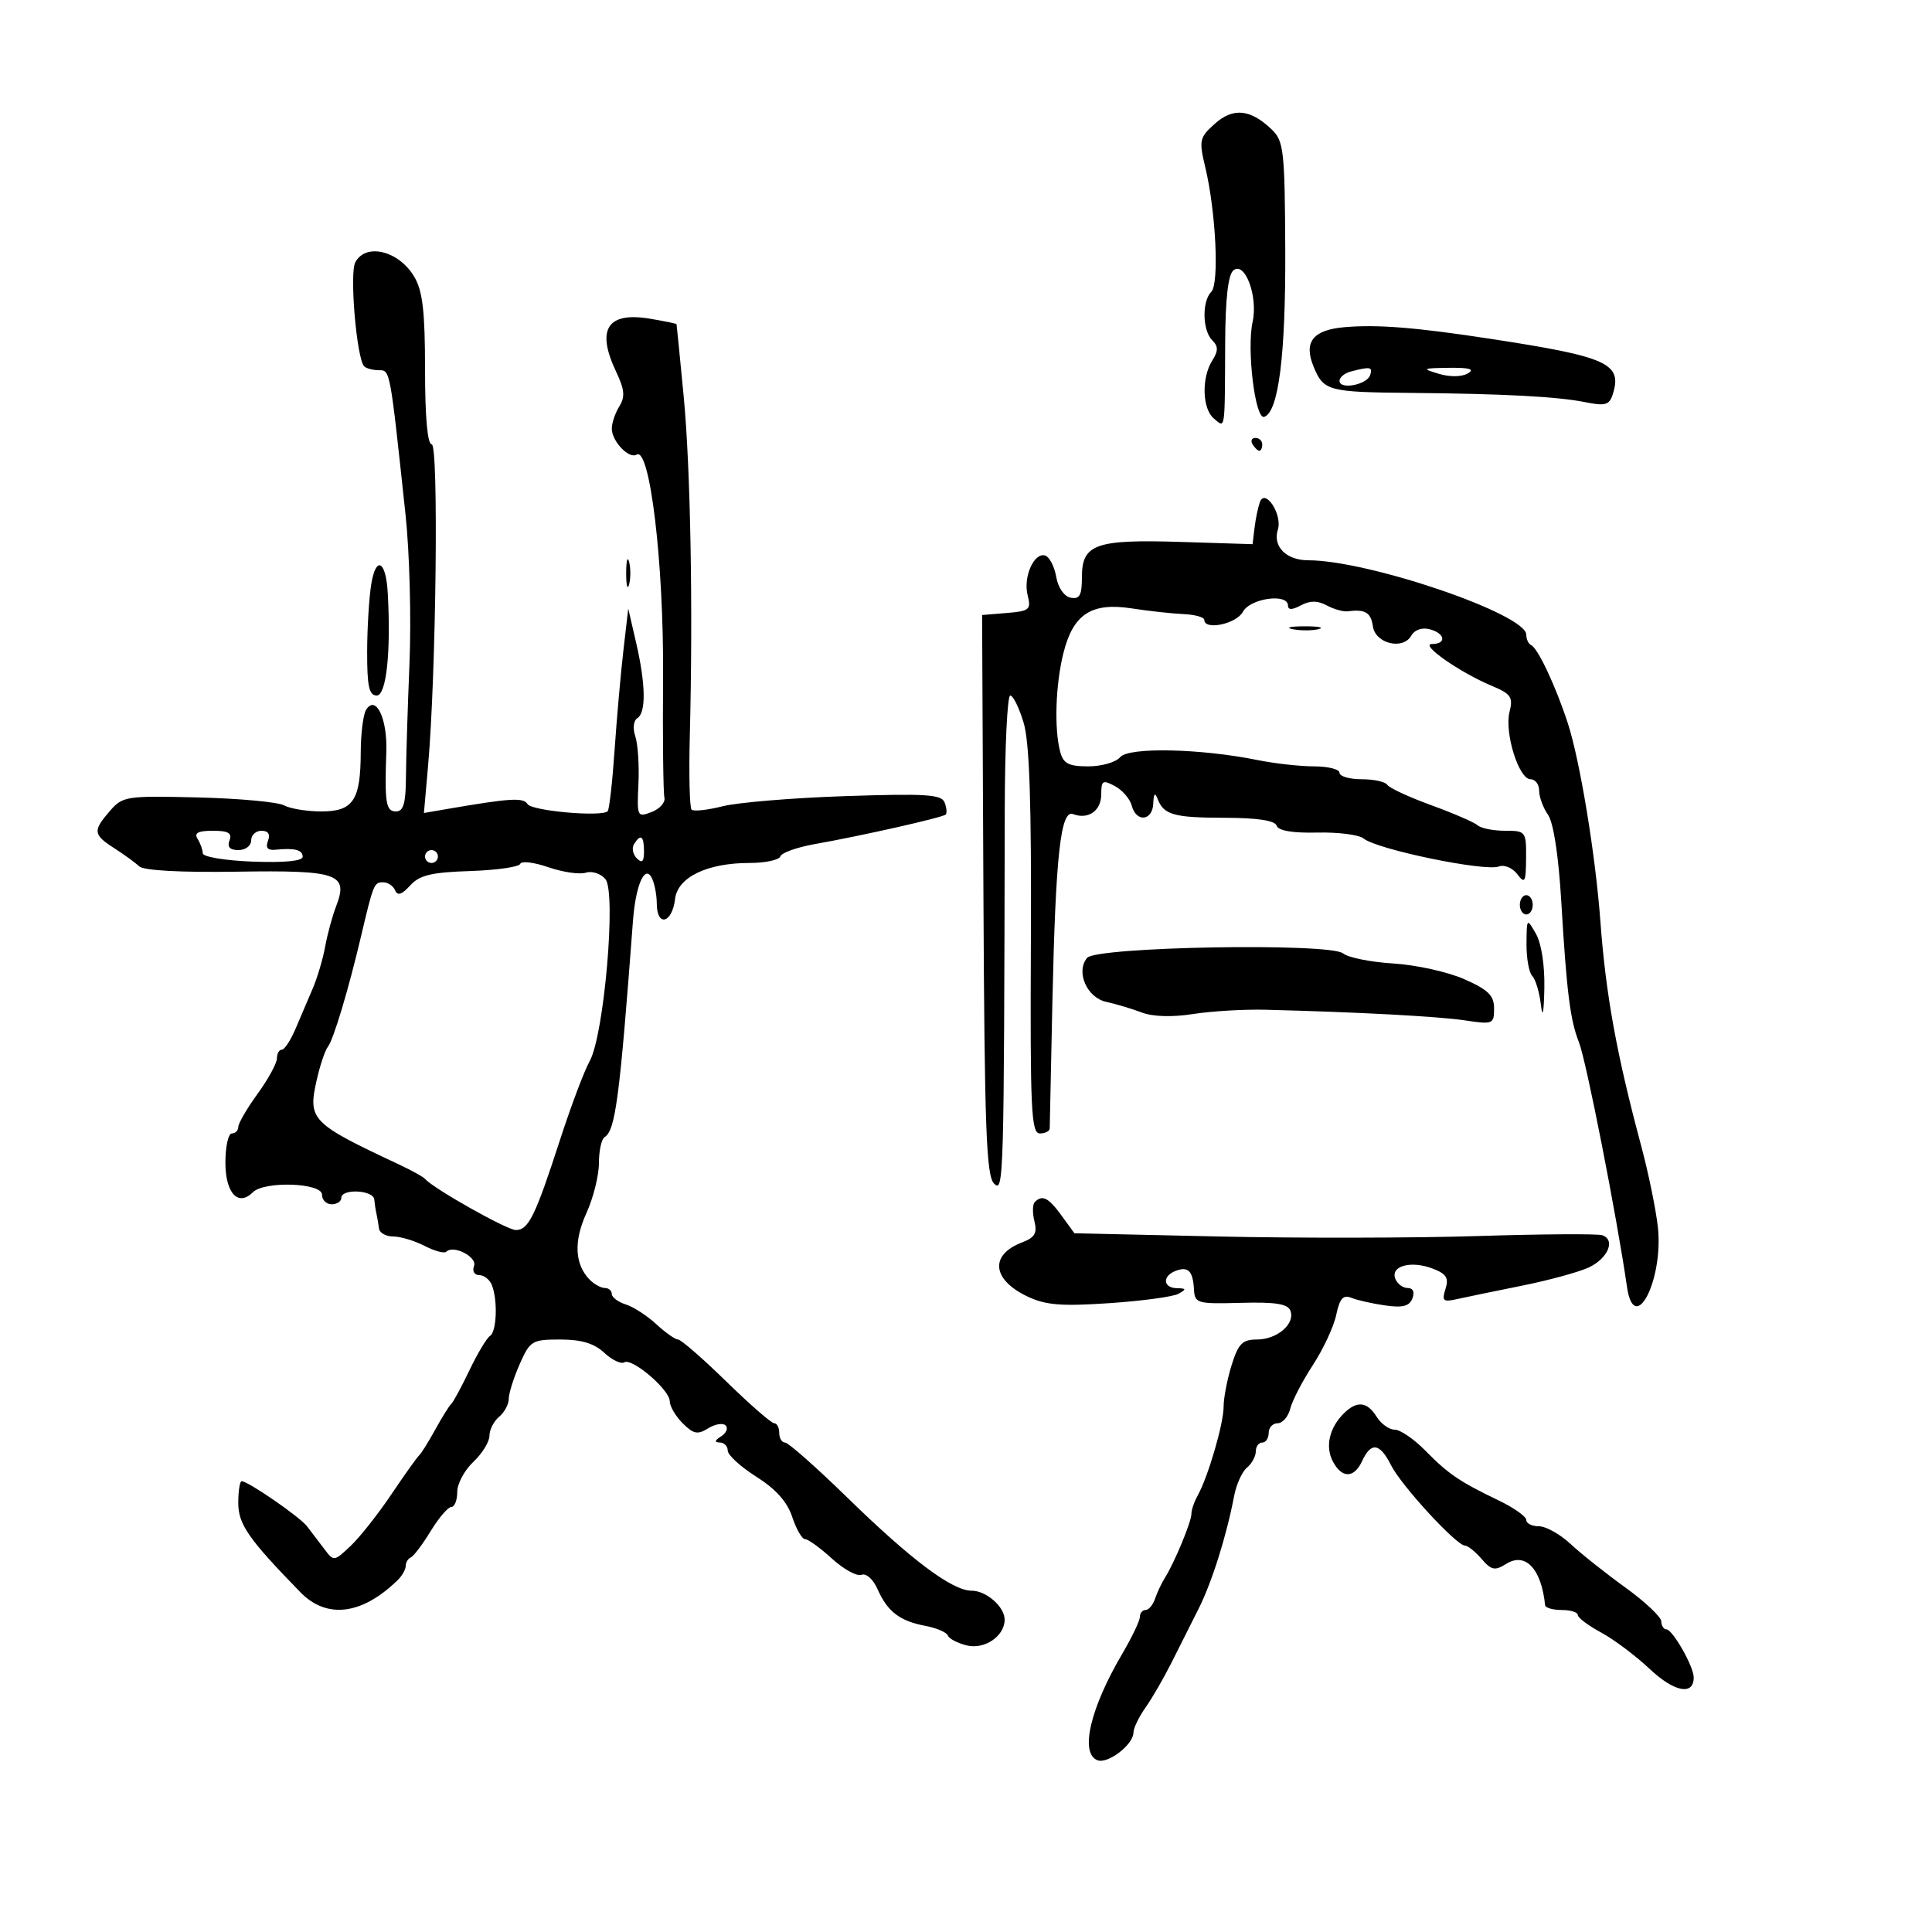 <svg xmlns="http://www.w3.org/2000/svg" width="300" height="300" viewBox="0 0 300 300" version="1.1">
	<path d="M 188.641 19.214 C 186.244 21.359, 186.153 21.777, 187.161 26 C 188.806 32.893, 189.342 44.058, 188.087 45.313 C 186.624 46.776, 186.708 51.308, 188.225 52.825 C 189.192 53.792, 189.192 54.464, 188.225 56.011 C 186.541 58.708, 186.687 63.496, 188.500 65 C 190.287 66.483, 190.184 67.180, 190.244 53.253 C 190.273 46.420, 190.697 42.667, 191.516 41.987 C 193.309 40.499, 195.372 46.028, 194.502 49.990 C 193.567 54.248, 194.906 65.198, 196.306 64.731 C 198.532 63.989, 199.647 55.138, 199.574 38.778 C 199.506 23.418, 199.337 21.899, 197.500 20.132 C 194.180 16.939, 191.494 16.661, 188.641 19.214 M 55.162 40.750 C 54.253 42.501, 55.390 55.723, 56.549 56.883 C 56.875 57.208, 57.897 57.480, 58.821 57.487 C 60.604 57.501, 60.531 57.107, 62.980 80 C 63.598 85.775, 63.870 96.125, 63.586 103 C 63.301 109.875, 63.053 117.862, 63.034 120.750 C 63.008 124.735, 62.639 126, 61.500 126 C 59.921 126, 59.711 124.709, 59.988 116.695 C 60.165 111.565, 58.361 107.827, 56.854 110.203 C 56.401 110.916, 56.024 113.892, 56.015 116.816 C 55.994 124.270, 54.842 126, 49.899 126 C 47.682 126, 45.073 125.574, 44.101 125.054 C 43.128 124.534, 37.112 123.981, 30.732 123.826 C 19.586 123.554, 19.050 123.637, 17.065 125.925 C 14.385 129.015, 14.454 129.605, 17.750 131.714 C 19.262 132.682, 20.998 133.946, 21.607 134.522 C 22.295 135.174, 28.043 135.489, 36.791 135.354 C 52.566 135.111, 54.142 135.664, 52.184 140.749 C 51.602 142.262, 50.838 145.075, 50.488 147 C 50.138 148.925, 49.270 151.850, 48.559 153.500 C 47.849 155.150, 46.648 157.963, 45.890 159.750 C 45.132 161.537, 44.172 163, 43.756 163 C 43.340 163, 43 163.607, 43 164.350 C 43 165.092, 41.650 167.564, 40 169.841 C 38.350 172.119, 37 174.437, 37 174.991 C 37 175.546, 36.550 176, 36 176 C 35.450 176, 35 178.039, 35 180.531 C 35 185.273, 36.986 187.414, 39.267 185.133 C 41.045 183.355, 50 183.662, 50 185.500 C 50 186.325, 50.675 187, 51.500 187 C 52.325 187, 53 186.550, 53 186 C 53 184.533, 57.979 184.777, 58.115 186.250 C 58.179 186.938, 58.335 187.950, 58.463 188.500 C 58.591 189.050, 58.764 190.063, 58.848 190.750 C 58.931 191.438, 59.922 192, 61.050 192 C 62.177 192, 64.370 192.657, 65.923 193.460 C 67.476 194.263, 68.995 194.672, 69.298 194.369 C 70.410 193.256, 74.144 195.183, 73.604 196.590 C 73.301 197.378, 73.664 198, 74.424 198 C 75.173 198, 76.059 198.712, 76.393 199.582 C 77.309 201.970, 77.121 206.807, 76.087 207.447 C 75.584 207.757, 74.153 210.146, 72.905 212.756 C 71.658 215.365, 70.382 217.725, 70.069 218 C 69.756 218.275, 68.634 220.075, 67.575 222 C 66.517 223.925, 65.392 225.725, 65.075 226 C 64.759 226.275, 62.810 229.011, 60.745 232.080 C 58.680 235.149, 55.831 238.749, 54.415 240.080 C 51.859 242.481, 51.827 242.484, 50.338 240.500 C 49.513 239.400, 48.312 237.823, 47.669 236.996 C 46.511 235.506, 38.525 230, 37.521 230 C 37.235 230, 37 231.518, 37 233.374 C 37 236.698, 38.578 238.966, 46.653 247.250 C 50.742 251.445, 56.217 250.760, 61.750 245.362 C 62.437 244.692, 63 243.698, 63 243.155 C 63 242.611, 63.357 242.017, 63.793 241.833 C 64.229 241.650, 65.615 239.813, 66.874 237.750 C 68.133 235.688, 69.576 234, 70.082 234 C 70.587 234, 71 232.953, 71 231.674 C 71 230.395, 72.125 228.292, 73.500 227 C 74.875 225.708, 76 223.885, 76 222.948 C 76 222.011, 76.675 220.685, 77.500 220 C 78.325 219.315, 79 218.061, 79 217.214 C 79 216.366, 79.762 213.946, 80.692 211.836 C 82.303 208.186, 82.609 208, 87.004 208 C 90.279 208, 92.263 208.597, 93.824 210.051 C 95.035 211.179, 96.432 211.851, 96.928 211.544 C 98.139 210.796, 104 215.806, 104 217.589 C 104 218.365, 104.902 219.902, 106.005 221.005 C 107.680 222.680, 108.331 222.810, 109.960 221.793 C 111.032 221.124, 112.254 220.921, 112.676 221.342 C 113.097 221.764, 112.780 222.527, 111.971 223.039 C 110.975 223.669, 110.903 223.974, 111.750 223.985 C 112.438 223.993, 113.001 224.563, 113.002 225.250 C 113.003 225.938, 115.001 227.762, 117.442 229.304 C 120.470 231.217, 122.242 233.204, 123.018 235.554 C 123.643 237.449, 124.542 239, 125.016 239 C 125.489 239, 127.362 240.357, 129.178 242.015 C 130.993 243.673, 133.060 244.807, 133.770 244.535 C 134.503 244.253, 135.582 245.219, 136.268 246.770 C 137.808 250.252, 139.702 251.707, 143.677 252.461 C 145.425 252.792, 147 253.466, 147.177 253.958 C 147.355 254.450, 148.673 255.143, 150.106 255.498 C 152.873 256.185, 156 254.063, 156 251.500 C 156 249.496, 153.148 247, 150.859 247 C 147.870 247, 141.516 242.243, 131.651 232.620 C 126.792 227.879, 122.407 224, 121.908 224 C 121.409 224, 121 223.325, 121 222.500 C 121 221.675, 120.645 221, 120.212 221 C 119.779 221, 116.426 218.075, 112.762 214.500 C 109.099 210.925, 105.736 208, 105.290 208 C 104.844 208, 103.326 206.931, 101.917 205.624 C 100.507 204.316, 98.374 202.936, 97.177 202.556 C 95.980 202.176, 95 201.446, 95 200.933 C 95 200.420, 94.518 200, 93.929 200 C 93.339 200, 92.296 199.438, 91.609 198.750 C 89.243 196.380, 89.049 192.782, 91.050 188.389 C 92.123 186.036, 93 182.537, 93 180.614 C 93 178.691, 93.396 176.873, 93.881 176.574 C 95.565 175.533, 96.224 170.508, 98.286 143 C 98.685 137.683, 100.017 134.418, 101.094 136.118 C 101.575 136.878, 101.976 138.775, 101.985 140.333 C 102.004 143.998, 104.379 143.378, 104.824 139.591 C 105.222 136.216, 109.804 134, 116.385 134 C 118.831 134, 120.987 133.540, 121.174 132.978 C 121.361 132.416, 123.761 131.559, 126.507 131.073 C 133.812 129.780, 146.392 126.941, 146.851 126.482 C 147.069 126.265, 146.992 125.420, 146.679 124.606 C 146.201 123.360, 143.770 123.204, 131.306 123.619 C 123.163 123.890, 114.575 124.598, 112.221 125.194 C 109.868 125.789, 107.693 126.026, 107.388 125.721 C 107.083 125.416, 106.959 120.292, 107.112 114.333 C 107.622 94.521, 107.227 72.631, 106.158 61.500 C 105.577 55.450, 105.079 50.427, 105.051 50.338 C 105.023 50.249, 103.184 49.869, 100.965 49.494 C 94.309 48.370, 92.538 51.117, 95.669 57.714 C 96.988 60.494, 97.092 61.622, 96.169 63.102 C 95.526 64.131, 95 65.686, 95 66.558 C 95 68.518, 97.674 71.320, 98.851 70.592 C 100.915 69.317, 103.083 87.482, 102.959 105.003 C 102.891 114.629, 102.985 123.110, 103.168 123.849 C 103.350 124.588, 102.462 125.594, 101.193 126.085 C 98.948 126.954, 98.893 126.838, 99.134 121.739 C 99.270 118.857, 99.052 115.525, 98.650 114.334 C 98.233 113.099, 98.366 111.892, 98.959 111.525 C 100.342 110.670, 100.274 106.287, 98.777 99.799 L 97.554 94.500 96.801 101 C 96.386 104.575, 95.769 111.550, 95.430 116.500 C 95.090 121.450, 94.609 125.708, 94.360 125.963 C 93.456 126.887, 82.570 125.923, 81.913 124.860 C 81.266 123.813, 79.303 123.928, 69.663 125.581 L 65.827 126.239 66.475 118.870 C 67.727 104.649, 68.130 69, 67.038 69 C 66.380 69, 66 64.750, 66 57.404 C 66 48.358, 65.632 45.186, 64.326 42.976 C 61.929 38.917, 56.765 37.663, 55.162 40.750 M 208.826 50.800 C 203.856 51.222, 202.383 53.097, 203.986 56.966 C 205.534 60.704, 206.238 60.894, 219 61.009 C 233.527 61.141, 241.860 61.583, 246.153 62.449 C 249.263 63.077, 249.898 62.896, 250.426 61.234 C 251.948 56.439, 249.672 55.404, 231.500 52.622 C 219.874 50.842, 213.946 50.366, 208.826 50.800 M 209.750 57.689 C 208.787 57.941, 208 58.595, 208 59.143 C 208 60.557, 212.259 59.757, 212.755 58.250 C 213.177 56.968, 212.787 56.896, 209.750 57.689 M 223.415 58.044 C 225.133 58.557, 226.980 58.535, 227.915 57.988 C 229.049 57.325, 228.219 57.077, 225 57.116 C 220.846 57.168, 220.724 57.239, 223.415 58.044 M 194.500 69 C 194.840 69.550, 195.316 70, 195.559 70 C 195.802 70, 196 69.550, 196 69 C 196 68.450, 195.523 68, 194.941 68 C 194.359 68, 194.160 68.450, 194.500 69 M 195.620 78 C 195.333 78.825, 194.964 80.625, 194.799 82 L 194.500 84.500 183.370 84.151 C 170.101 83.735, 168 84.481, 168 89.609 C 168 92.434, 167.649 93.079, 166.258 92.811 C 165.238 92.615, 164.305 91.270, 164.008 89.570 C 163.728 87.972, 162.968 86.488, 162.318 86.272 C 160.588 85.696, 158.854 89.569, 159.568 92.414 C 160.133 94.667, 159.869 94.894, 156.342 95.184 L 152.500 95.500 152.706 138.920 C 152.878 175.138, 153.151 182.579, 154.349 183.778 C 155.859 185.288, 155.904 183.729, 156.018 125.750 C 156.037 115.987, 156.419 108, 156.868 108 C 157.316 108, 158.253 109.901, 158.949 112.225 C 159.863 115.274, 160.176 124.739, 160.075 146.225 C 159.953 172.363, 160.123 176, 161.468 176 C 162.311 176, 163 175.644, 163 175.208 C 163 174.772, 163.188 165.885, 163.418 155.458 C 163.920 132.710, 164.700 125.671, 166.636 126.414 C 168.973 127.311, 171 125.891, 171 123.358 C 171 121.194, 171.231 121.053, 173.120 122.064 C 174.285 122.688, 175.463 124.054, 175.736 125.099 C 176.429 127.750, 178.983 127.483, 179.079 124.750 C 179.132 123.247, 179.347 122.998, 179.729 124 C 180.693 126.533, 182.218 126.969, 190.167 126.985 C 195.263 126.995, 197.969 127.406, 198.237 128.210 C 198.499 128.996, 200.708 129.371, 204.553 129.281 C 207.806 129.205, 211.045 129.622, 211.752 130.209 C 213.784 131.896, 230.592 135.371, 232.736 134.548 C 233.579 134.224, 234.851 134.752, 235.595 135.733 C 236.785 137.300, 236.940 137.019, 236.968 133.250 C 236.999 129.102, 236.921 129, 233.700 129 C 231.885 129, 229.973 128.620, 229.450 128.155 C 228.928 127.691, 225.678 126.282, 222.229 125.025 C 218.780 123.769, 215.716 122.349, 215.420 121.870 C 215.124 121.392, 213.334 121, 211.441 121 C 209.548 121, 208 120.550, 208 120 C 208 119.450, 206.222 119, 204.049 119 C 201.876 119, 197.939 118.562, 195.299 118.026 C 186.418 116.224, 175.256 115.986, 173.941 117.571 C 173.289 118.357, 171.063 119, 168.994 119 C 165.939 119, 165.120 118.578, 164.630 116.750 C 163.674 113.183, 163.901 106.278, 165.135 101.377 C 166.655 95.341, 169.485 93.504, 175.770 94.476 C 178.371 94.879, 181.963 95.274, 183.750 95.354 C 185.537 95.434, 187 95.838, 187 96.250 C 187 97.930, 191.988 96.891, 193 95 C 194.129 92.891, 200 92.081, 200 94.035 C 200 94.737, 200.644 94.726, 202 94 C 203.423 93.239, 204.581 93.240, 206.011 94.006 C 207.118 94.598, 208.580 95.011, 209.261 94.923 C 211.987 94.571, 212.875 95.099, 213.180 97.250 C 213.564 99.954, 217.868 100.986, 219.157 98.683 C 219.655 97.795, 220.809 97.399, 221.998 97.710 C 224.405 98.339, 224.668 100, 222.360 100 C 220.369 100, 226.666 104.416, 231.593 106.474 C 234.633 107.744, 234.977 108.244, 234.398 110.550 C 233.585 113.792, 235.835 121, 237.660 121 C 238.397 121, 239 121.800, 239 122.777 C 239 123.755, 239.620 125.443, 240.377 126.527 C 241.230 127.749, 242.014 132.880, 242.435 140 C 243.267 154.055, 243.816 158.421, 245.181 161.852 C 246.304 164.674, 251.065 188.915, 252.637 199.814 C 253.764 207.631, 258.345 198.725, 257.428 190.500 C 257.121 187.750, 255.966 182.125, 254.861 178 C 251.013 163.639, 249.347 154.468, 248.502 143 C 247.746 132.739, 245.339 118.111, 243.451 112.307 C 241.588 106.580, 238.795 100.631, 237.750 100.167 C 237.338 99.983, 237 99.260, 237 98.559 C 237 95.356, 212.515 87, 203.131 87 C 199.729 87, 197.597 84.847, 198.422 82.246 C 199.171 79.885, 196.417 75.711, 195.620 78 M 97.232 89 C 97.232 90.925, 97.438 91.713, 97.689 90.750 C 97.941 89.787, 97.941 88.213, 97.689 87.250 C 97.438 86.287, 97.232 87.075, 97.232 89 M 57.652 90.690 C 57.305 92.786, 57.017 97.537, 57.011 101.250 C 57.002 106.588, 57.314 108, 58.500 108 C 59.996 108, 60.725 101.198, 60.209 92.058 C 59.927 87.053, 58.389 86.230, 57.652 90.690 M 200.762 97.707 C 202.006 97.946, 203.806 97.937, 204.762 97.687 C 205.718 97.437, 204.700 97.241, 202.500 97.252 C 200.300 97.263, 199.518 97.468, 200.762 97.707 M 30.676 130.250 C 31.112 130.938, 31.476 131.950, 31.485 132.500 C 31.493 133.054, 34.958 133.630, 39.250 133.792 C 44.145 133.977, 47 133.700, 47 133.042 C 47 131.963, 45.757 131.642, 42.758 131.946 C 41.558 132.068, 41.202 131.637, 41.615 130.562 C 42.005 129.545, 41.653 129, 40.607 129 C 39.723 129, 39 129.675, 39 130.500 C 39 131.325, 38.115 132, 37.031 132 C 35.692 132, 35.247 131.520, 35.638 130.500 C 36.075 129.361, 35.451 129, 33.048 129 C 30.759 129, 30.102 129.346, 30.676 130.250 M 98.446 131.087 C 98.077 131.685, 98.275 132.675, 98.887 133.287 C 99.704 134.104, 100 133.815, 100 132.200 C 100 129.785, 99.481 129.413, 98.446 131.087 M 66 133 C 66 133.550, 66.450 134, 67 134 C 67.550 134, 68 133.550, 68 133 C 68 132.450, 67.550 132, 67 132 C 66.450 132, 66 132.450, 66 133 M 80.788 134.135 C 80.628 134.616, 77.123 135.120, 72.998 135.255 C 66.971 135.452, 65.144 135.892, 63.686 137.500 C 62.395 138.923, 61.722 139.139, 61.352 138.250 C 61.067 137.563, 60.226 137, 59.484 137 C 58.083 137, 57.978 137.258, 56.035 145.500 C 54.100 153.707, 51.779 161.431, 50.915 162.539 C 50.469 163.111, 49.684 165.449, 49.171 167.736 C 47.787 173.893, 48.302 174.418, 62 180.840 C 63.925 181.743, 65.725 182.741, 66 183.058 C 67.311 184.571, 78.725 191, 80.101 191 C 82.063 191, 83.116 188.849, 86.958 177 C 88.652 171.775, 90.726 166.269, 91.567 164.764 C 93.804 160.762, 95.721 138.574, 94.009 136.510 C 93.299 135.655, 91.930 135.205, 90.968 135.510 C 90.006 135.816, 87.387 135.435, 85.149 134.663 C 82.911 133.892, 80.948 133.655, 80.788 134.135 M 236 140.500 C 236 141.325, 236.450 142, 237 142 C 237.550 142, 238 141.325, 238 140.500 C 238 139.675, 237.550 139, 237 139 C 236.450 139, 236 139.675, 236 140.500 M 237.035 146.550 C 237.016 148.778, 237.418 151.028, 237.929 151.550 C 238.439 152.072, 239.042 154.075, 239.269 156 C 239.530 158.227, 239.725 157.318, 239.805 153.500 C 239.879 149.913, 239.354 146.494, 238.500 145 C 237.083 142.522, 237.071 142.535, 237.035 146.550 M 168.804 148.737 C 167.017 150.889, 168.761 154.911, 171.765 155.566 C 173.269 155.894, 175.753 156.637, 177.284 157.217 C 179.027 157.877, 182.017 157.966, 185.284 157.455 C 188.153 157.007, 193.200 156.708, 196.500 156.792 C 210.862 157.156, 223.330 157.822, 227.501 158.448 C 231.819 159.095, 232 159.021, 232 156.608 C 232 154.579, 231.106 153.698, 227.371 152.046 C 224.826 150.920, 219.869 149.824, 216.357 149.610 C 212.845 149.396, 209.333 148.692, 208.553 148.044 C 206.535 146.370, 170.244 147.002, 168.804 148.737 M 160.685 186.648 C 160.328 187.005, 160.300 188.348, 160.623 189.633 C 161.087 191.484, 160.688 192.168, 158.702 192.923 C 153.656 194.842, 154.031 198.691, 159.520 201.308 C 162.358 202.662, 164.765 202.859, 172.260 202.354 C 177.342 202.012, 182.175 201.356, 183 200.896 C 184.260 200.195, 184.220 200.056, 182.750 200.030 C 180.588 199.993, 180.446 198.150, 182.543 197.345 C 184.496 196.596, 185.236 197.340, 185.399 200.218 C 185.521 202.389, 185.876 202.490, 192.678 202.305 C 198.058 202.159, 199.963 202.461, 200.372 203.526 C 201.151 205.557, 198.312 208, 195.172 208 C 192.916 208, 192.288 208.637, 191.243 211.984 C 190.560 214.176, 190 217.085, 190 218.449 C 190 221.083, 187.588 229.334, 185.968 232.236 C 185.436 233.191, 185 234.473, 185 235.085 C 185 236.313, 182.375 242.641, 180.888 245 C 180.368 245.825, 179.678 247.287, 179.354 248.250 C 179.031 249.213, 178.369 250, 177.883 250 C 177.398 250, 177 250.482, 177 251.072 C 177 251.661, 175.762 254.248, 174.250 256.820 C 169.266 265.294, 167.648 272.267, 170.419 273.331 C 172.031 273.949, 176 270.896, 176 269.037 C 176 268.361, 176.842 266.614, 177.871 265.154 C 178.900 263.694, 180.700 260.587, 181.871 258.250 C 183.042 255.912, 184.943 252.133, 186.095 249.852 C 188.171 245.741, 190.454 238.501, 191.641 232.266 C 191.979 230.487, 192.874 228.520, 193.628 227.894 C 194.383 227.267, 195 226.135, 195 225.378 C 195 224.620, 195.450 224, 196 224 C 196.550 224, 197 223.325, 197 222.500 C 197 221.675, 197.626 221, 198.392 221 C 199.157 221, 200.040 219.978, 200.353 218.730 C 200.666 217.481, 202.242 214.444, 203.854 211.980 C 205.466 209.516, 207.101 206.006, 207.487 204.179 C 208.031 201.611, 208.565 201.010, 209.845 201.528 C 210.755 201.896, 213.120 202.428, 215.100 202.710 C 217.815 203.097, 218.852 202.827, 219.319 201.612 C 219.701 200.616, 219.417 200, 218.576 200 C 217.827 200, 216.964 199.348, 216.658 198.551 C 215.899 196.574, 219.090 195.704, 222.435 196.975 C 224.591 197.795, 224.998 198.432, 224.456 200.139 C 223.869 201.988, 224.096 202.204, 226.139 201.747 C 227.437 201.456, 231.997 200.513, 236.272 199.653 C 240.547 198.792, 245.266 197.502, 246.760 196.786 C 249.712 195.371, 250.880 192.520, 248.799 191.807 C 248.085 191.562, 239.400 191.618, 229.500 191.931 C 219.600 192.244, 201.450 192.275, 189.168 192 L 166.835 191.500 164.834 188.750 C 162.804 185.960, 161.854 185.479, 160.685 186.648 M 208.637 219.506 C 206.400 221.743, 205.751 224.665, 206.980 226.962 C 208.391 229.599, 210.268 229.558, 211.513 226.863 C 212.900 223.861, 214.258 224.060, 216 227.520 C 217.593 230.685, 226.164 240, 227.482 240 C 227.913 240, 229.069 240.927, 230.051 242.059 C 231.594 243.837, 232.119 243.942, 233.903 242.829 C 236.875 240.972, 239.348 243.609, 239.923 249.250 C 239.966 249.662, 241.125 250, 242.500 250 C 243.875 250, 245 250.348, 245 250.773 C 245 251.198, 246.621 252.418, 248.602 253.485 C 250.583 254.552, 253.987 257.104, 256.166 259.156 C 259.978 262.747, 263 263.330, 263 260.474 C 263 258.771, 259.724 253.015, 258.750 253.006 C 258.337 253.003, 257.981 252.438, 257.958 251.750 C 257.935 251.063, 255.421 248.700, 252.373 246.500 C 249.324 244.300, 245.502 241.262, 243.880 239.750 C 242.258 238.238, 240.047 237, 238.966 237 C 237.884 237, 237 236.561, 237 236.025 C 237 235.489, 235.088 234.131, 232.750 233.007 C 226.627 230.065, 224.902 228.893, 221.325 225.250 C 219.570 223.463, 217.433 222, 216.576 222 C 215.718 222, 214.455 221.100, 213.768 220 C 212.278 217.614, 210.682 217.460, 208.637 219.506" stroke="none" fill="black" fill-rule="evenodd"/>
</svg>